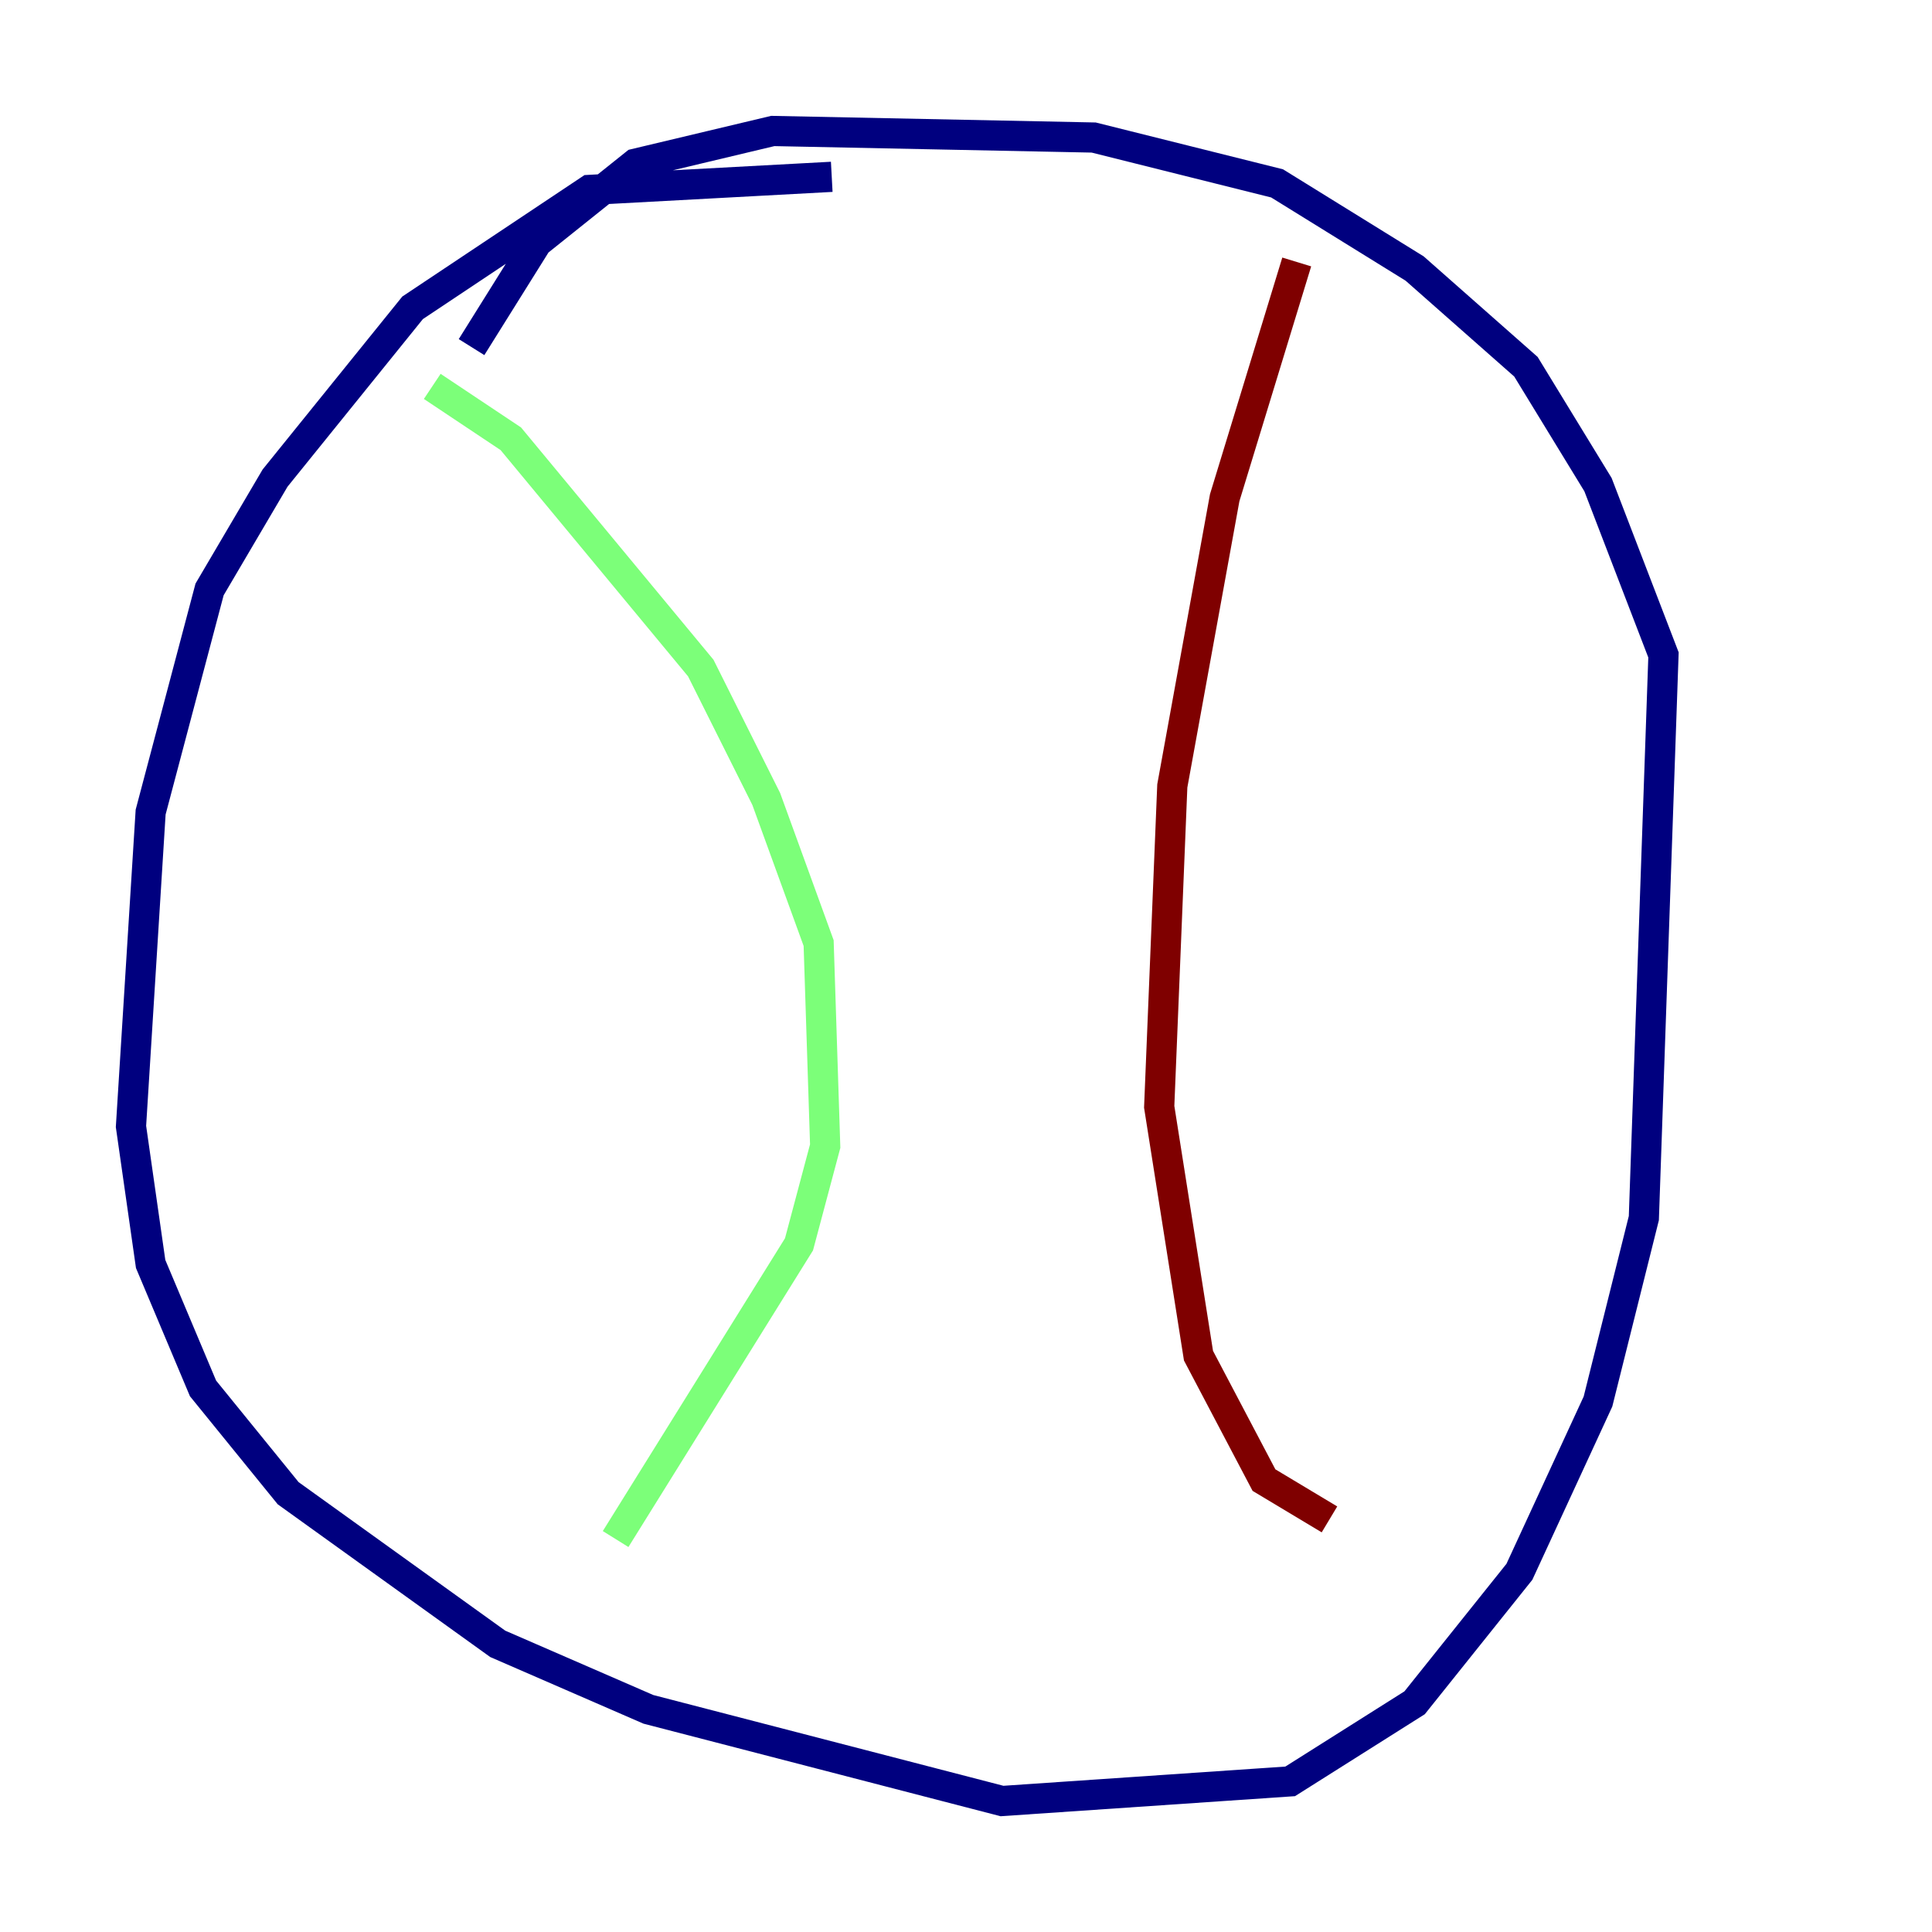 <?xml version="1.0" encoding="utf-8" ?>
<svg baseProfile="tiny" height="128" version="1.2" viewBox="0,0,128,128" width="128" xmlns="http://www.w3.org/2000/svg" xmlns:ev="http://www.w3.org/2001/xml-events" xmlns:xlink="http://www.w3.org/1999/xlink"><defs /><polyline fill="none" points="55.105,11.715 39.051,12.583 27.336,20.393 18.224,31.675 13.885,39.051 9.98,53.803 8.678,74.63 9.98,83.742 13.451,91.986 19.091,98.929 32.976,108.909 42.956,113.248 66.386,119.322 85.478,118.02 93.722,112.814 100.664,104.136 105.871,92.854 108.909,80.705 110.21,43.39 105.871,32.108 101.098,24.298 93.722,17.79 84.61,12.149 72.461,9.112 51.2,8.678 42.088,10.848 35.58,16.054 31.241,22.997" stroke="#00007f" stroke-width="2" /><polyline fill="none" points="28.637,25.6 33.844,29.071 46.427,44.258 50.766,52.936 54.237,62.481 54.671,75.932 52.936,82.441 40.786,101.966" stroke="#7cff79" stroke-width="2" /><polyline fill="none" points="85.912,17.356 81.139,32.976 77.668,52.068 76.8,73.329 79.403,89.817 83.742,98.061 88.081,100.664" stroke="#7f0000" stroke-width="2" /></svg>